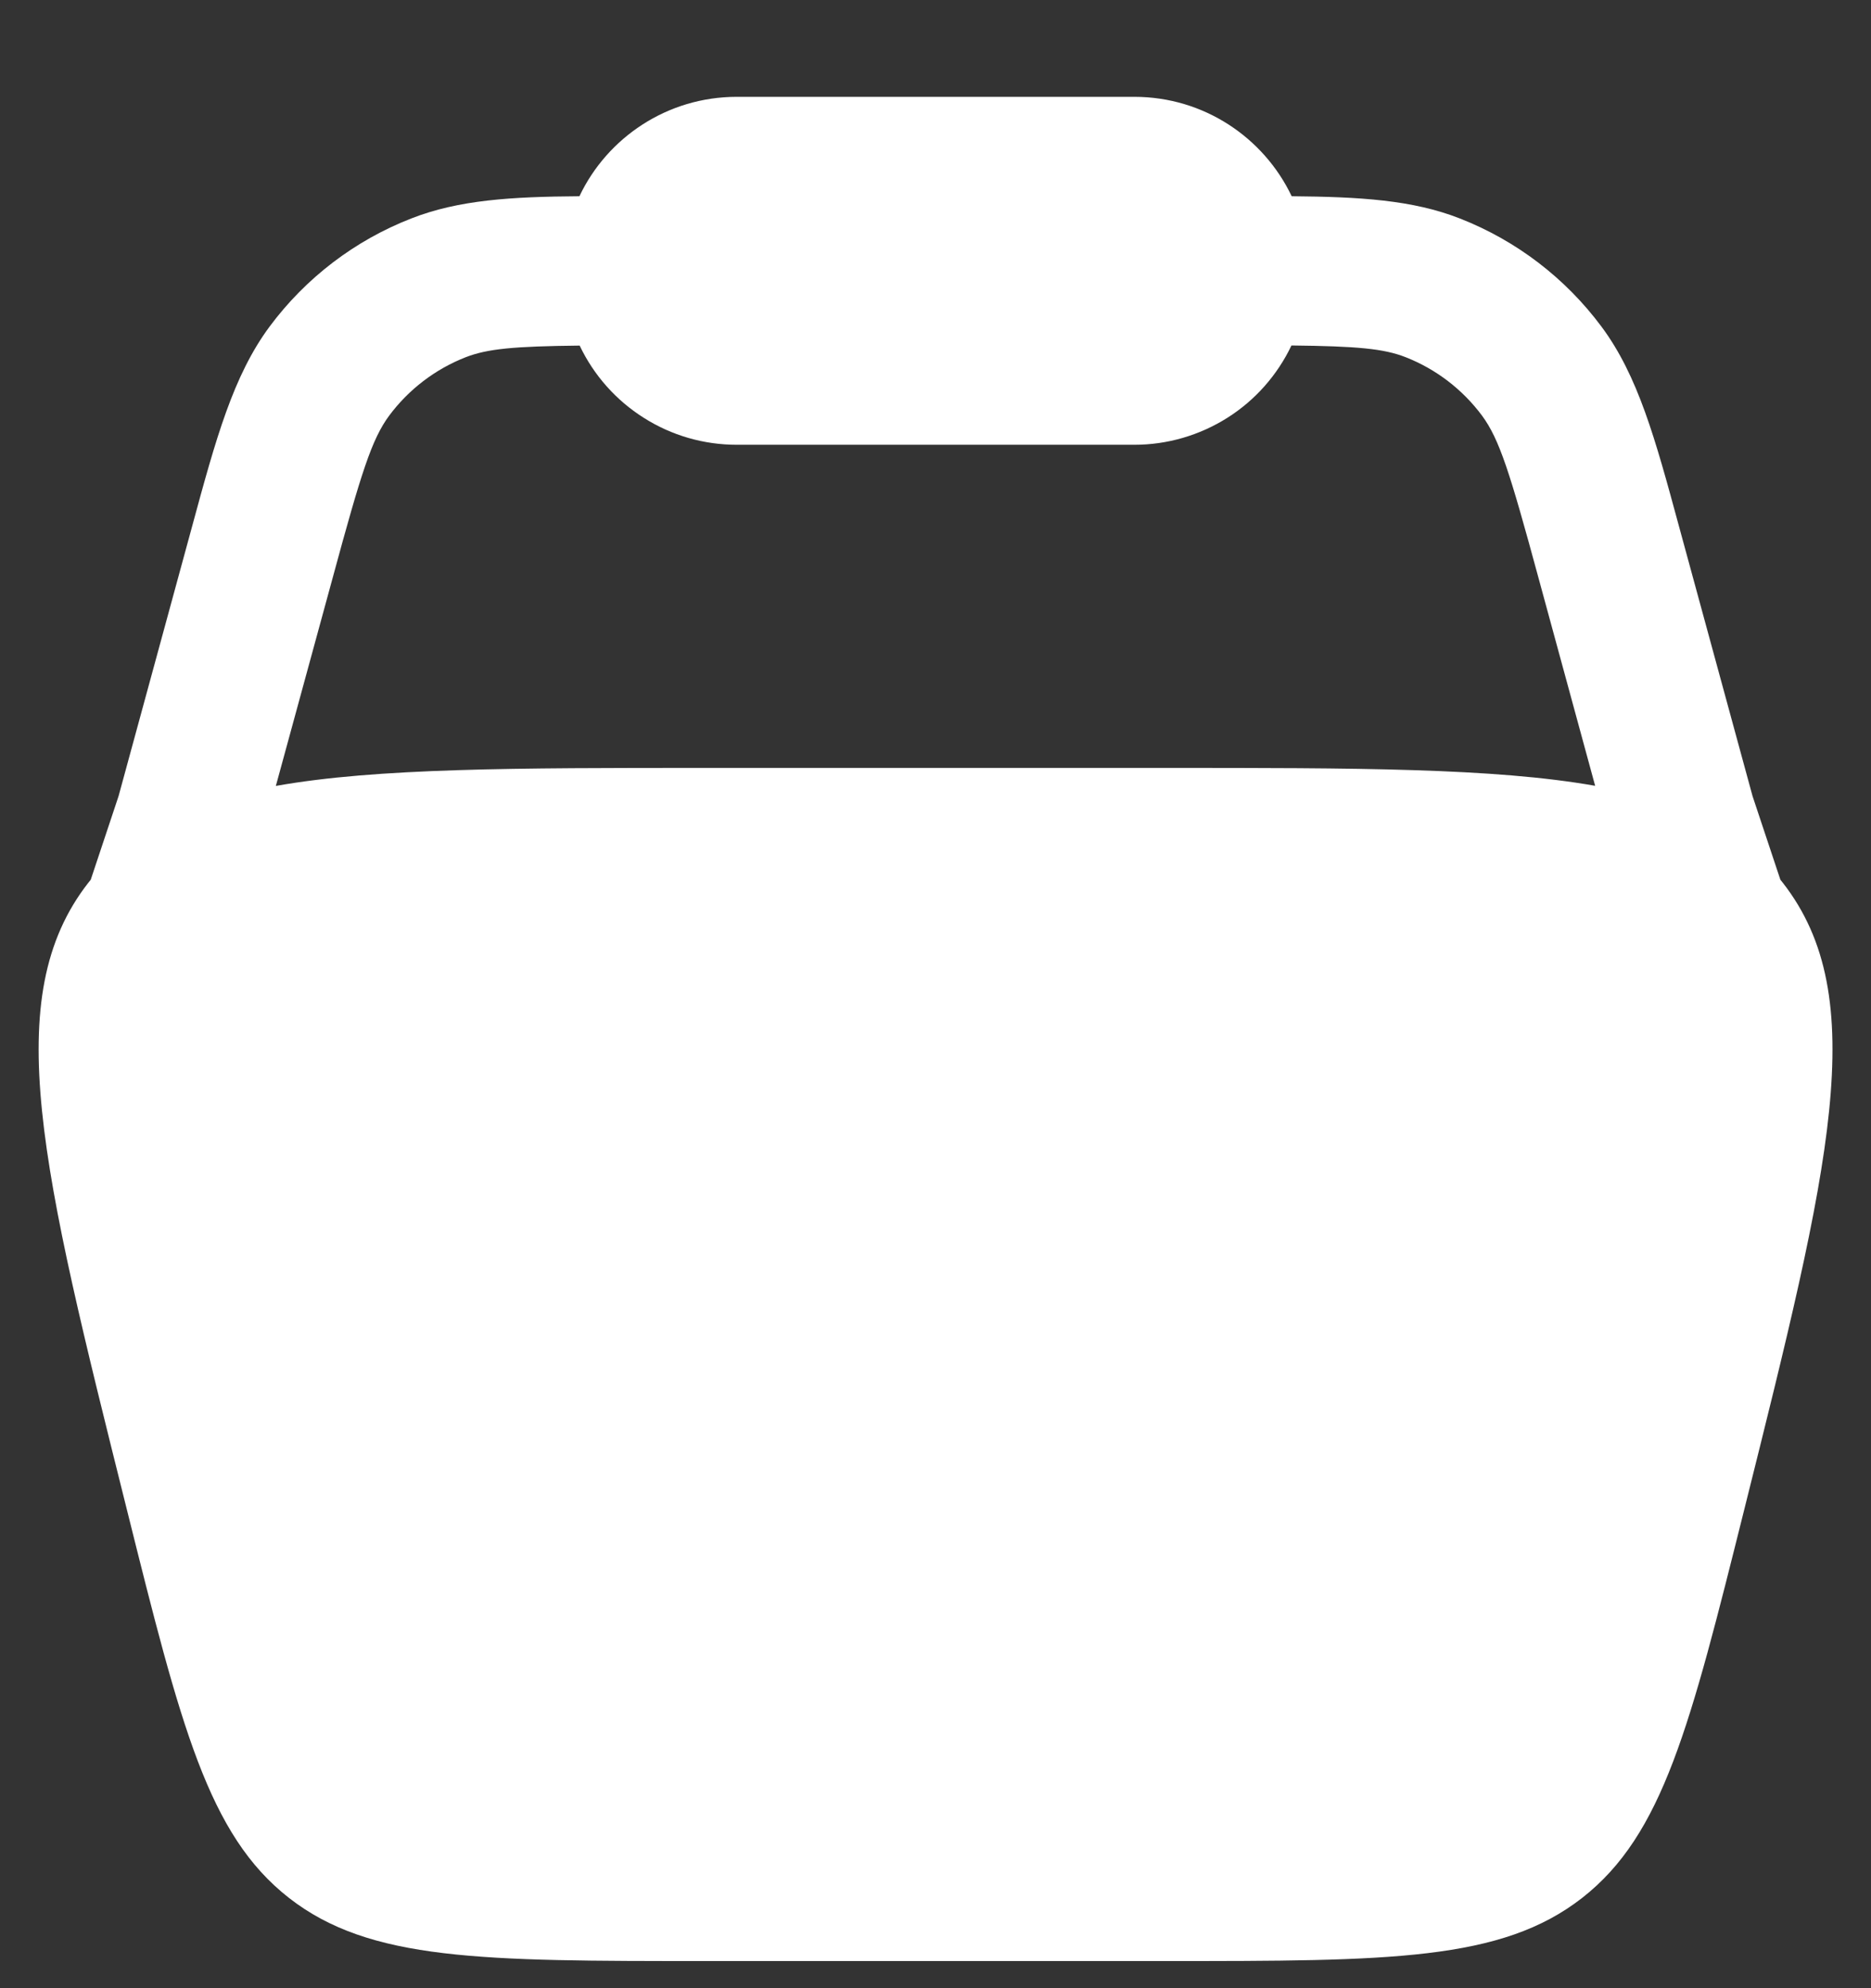 <svg width="16" height="17" viewBox="0 0 16 17" fill="none" xmlns="http://www.w3.org/2000/svg">
<rect x="0" y="0" width="16" height="17" fill="#333333" stroke="none"/>
<path fill-rule="evenodd" clip-rule="evenodd" d="M4.955 1.678C5.193 1.176 5.707 0.828 6.3 0.828H9.701C10.294 0.828 10.807 1.176 11.046 1.678C11.626 1.683 12.079 1.709 12.484 1.868C12.967 2.057 13.387 2.378 13.696 2.794C14.008 3.214 14.155 3.752 14.356 4.493L14.987 6.807L15.225 7.522L15.245 7.547C16.011 8.528 15.646 9.987 14.917 12.904C14.453 14.76 14.222 15.687 13.53 16.228C12.838 16.768 11.881 16.768 9.968 16.768H6.032C4.12 16.768 3.163 16.768 2.471 16.228C1.779 15.687 1.547 14.76 1.084 12.904C0.355 9.987 -0.01 8.528 0.756 7.547L0.776 7.522L1.014 6.807L1.645 4.493C1.846 3.752 1.994 3.213 2.305 2.793C2.614 2.377 3.034 2.056 3.517 1.868C3.922 1.709 4.374 1.682 4.955 1.678ZM4.957 2.955C4.394 2.961 4.168 2.982 3.981 3.055C3.721 3.157 3.495 3.33 3.328 3.554C3.179 3.756 3.09 4.037 2.844 4.944L2.359 6.72C3.226 6.566 4.411 6.566 6.032 6.566H9.968C11.59 6.566 12.774 6.566 13.641 6.719L13.157 4.943C12.911 4.036 12.822 3.755 12.673 3.553C12.506 3.329 12.28 3.156 12.02 3.054C11.833 2.981 11.607 2.96 11.044 2.954C10.923 3.208 10.733 3.423 10.495 3.573C10.257 3.723 9.982 3.803 9.701 3.803H6.3C6.019 3.803 5.744 3.724 5.506 3.573C5.268 3.423 5.078 3.209 4.957 2.955Z" fill="white"/>
</svg>
